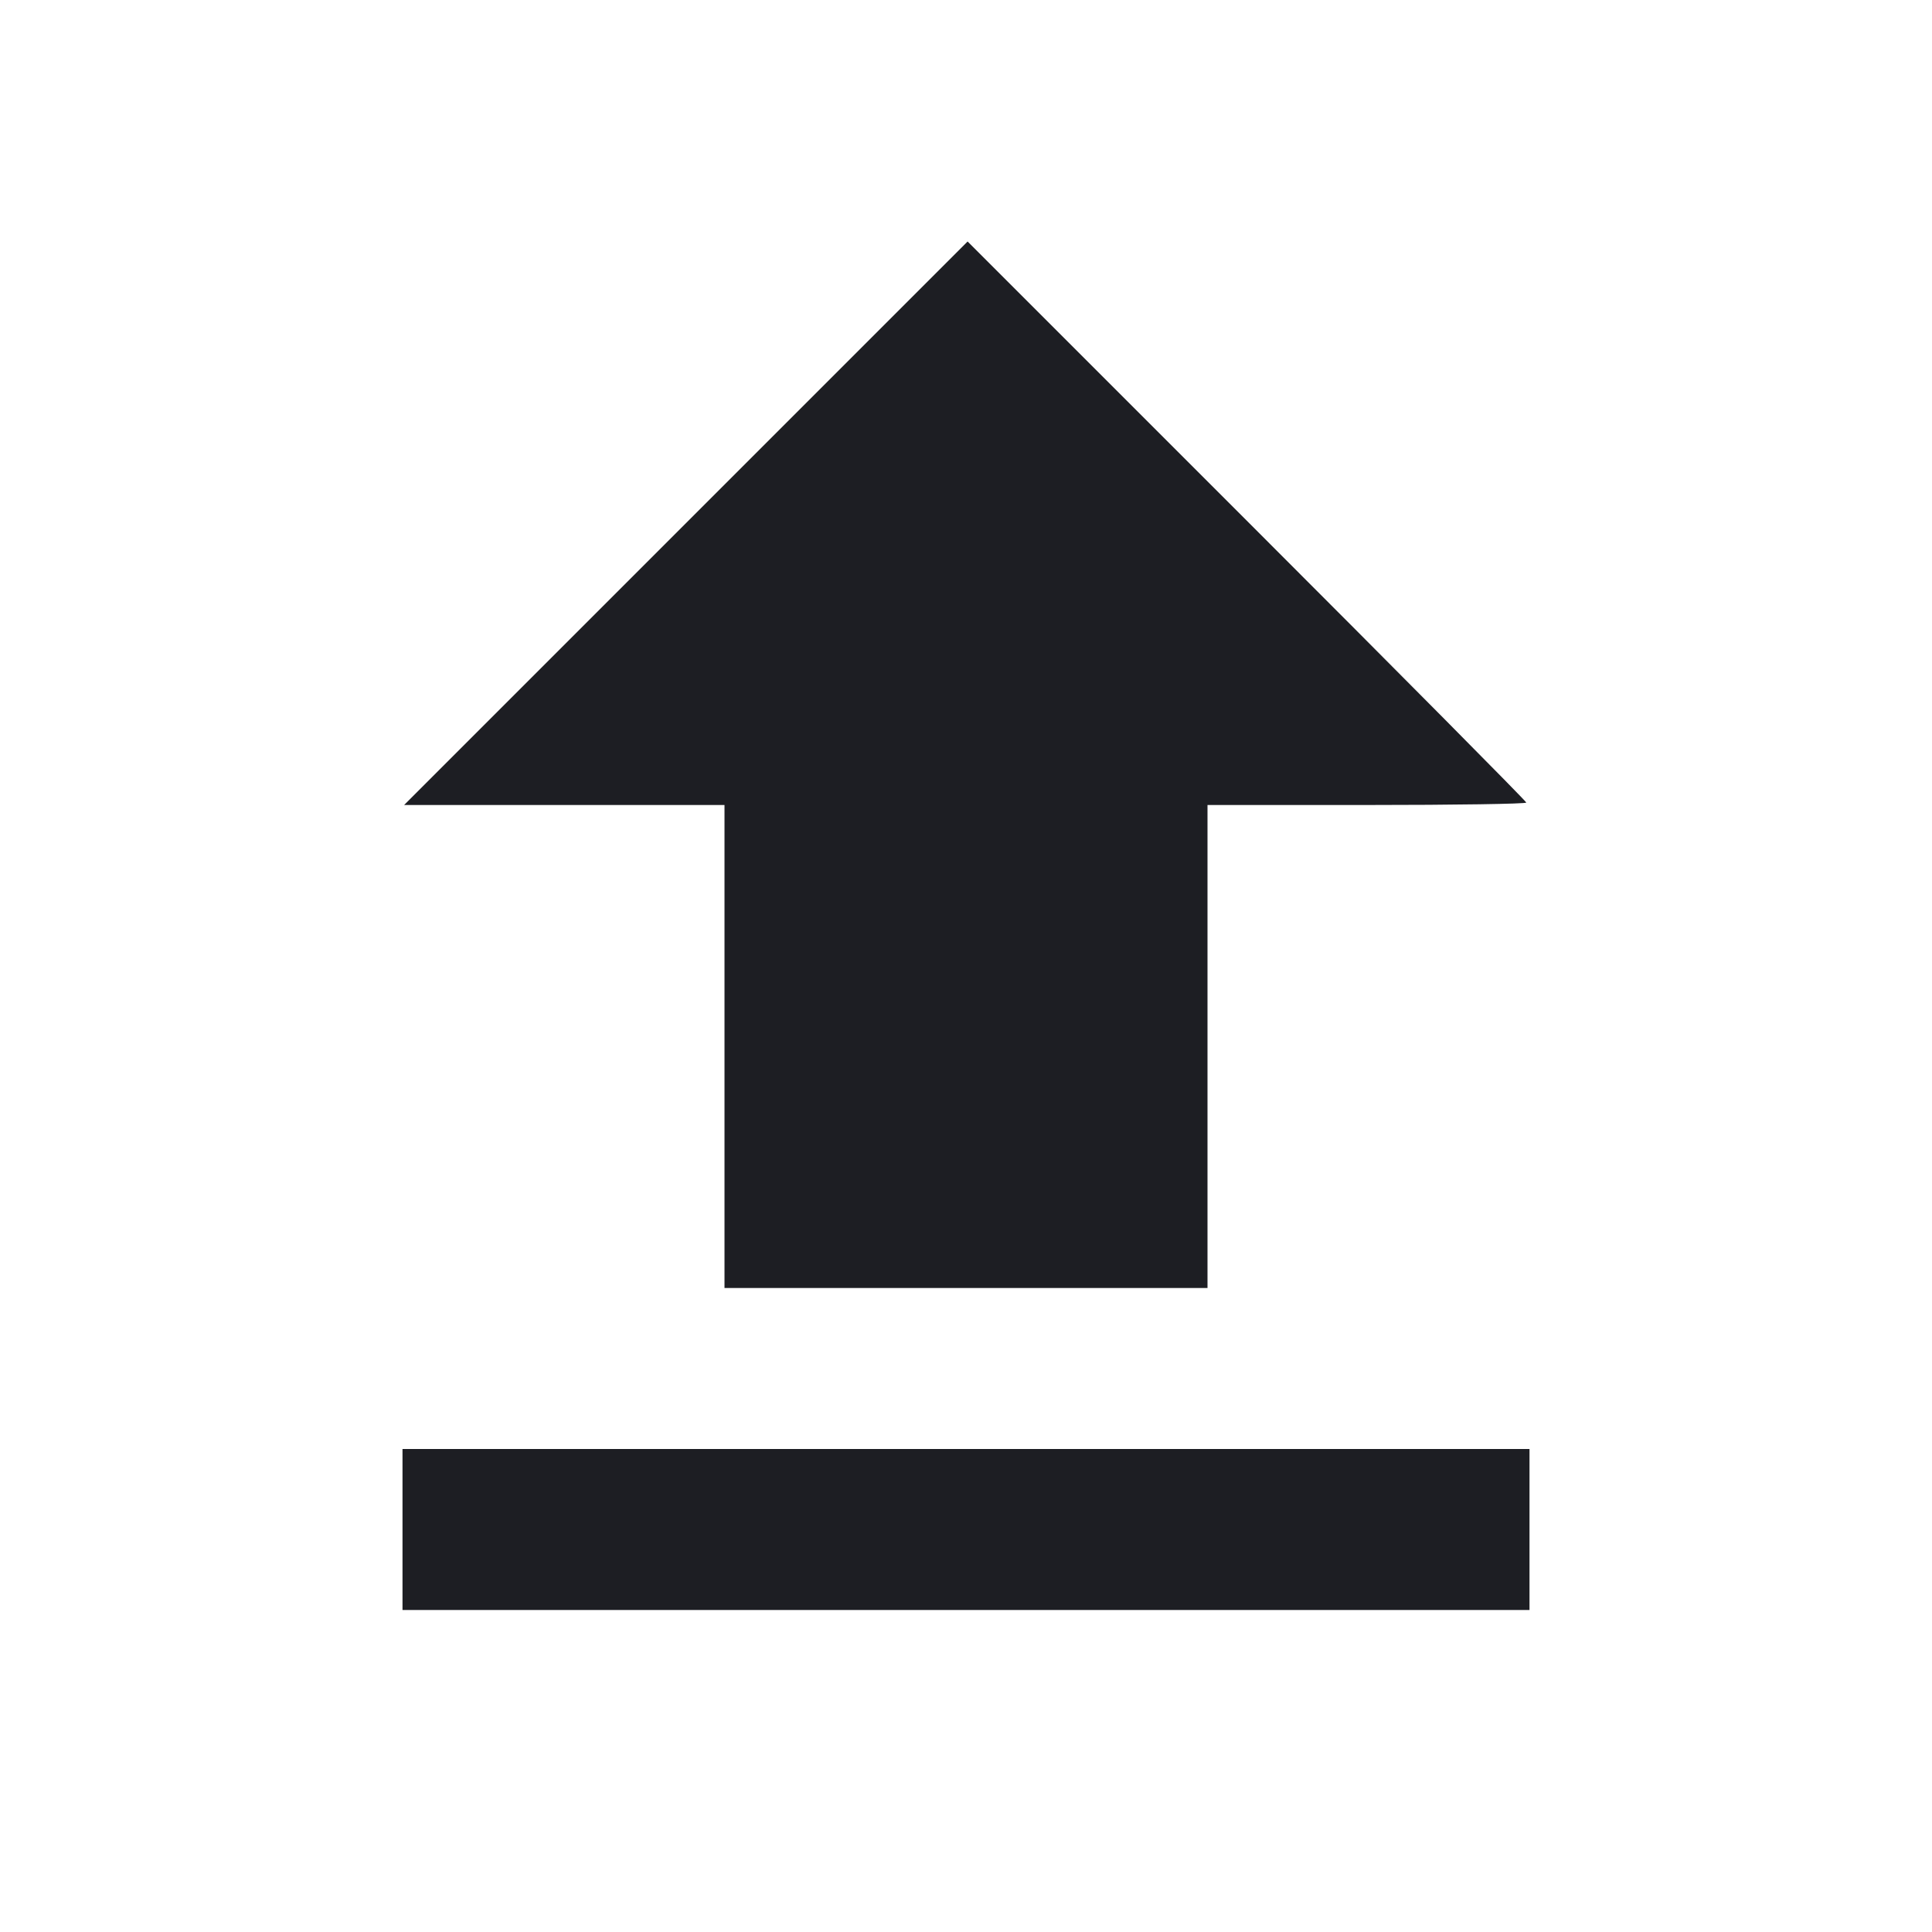 <svg viewBox="0 0 2400 2400" fill="none" xmlns="http://www.w3.org/2000/svg"><path d="M852.000 650.000 L 502.017 1000.000 701.009 1000.000 L 900.000 1000.000 900.000 1300.000 L 900.000 1600.000 1200.000 1600.000 L 1500.000 1600.000 1500.000 1300.000 L 1500.000 1000.000 1698.000 1000.000 C 1806.900 1000.000,1896.000 998.646,1896.000 996.991 C 1896.000 995.337,1739.846 837.837,1548.991 646.991 L 1201.983 300.000 852.000 650.000 M500.000 1900.000 L 500.000 2000.000 1200.000 2000.000 L 1900.000 2000.000 1900.000 1900.000 L 1900.000 1800.000 1200.000 1800.000 L 500.000 1800.000 500.000 1900.000 " fill="#1D1E23" stroke="none" fill-rule="evenodd"/></svg>